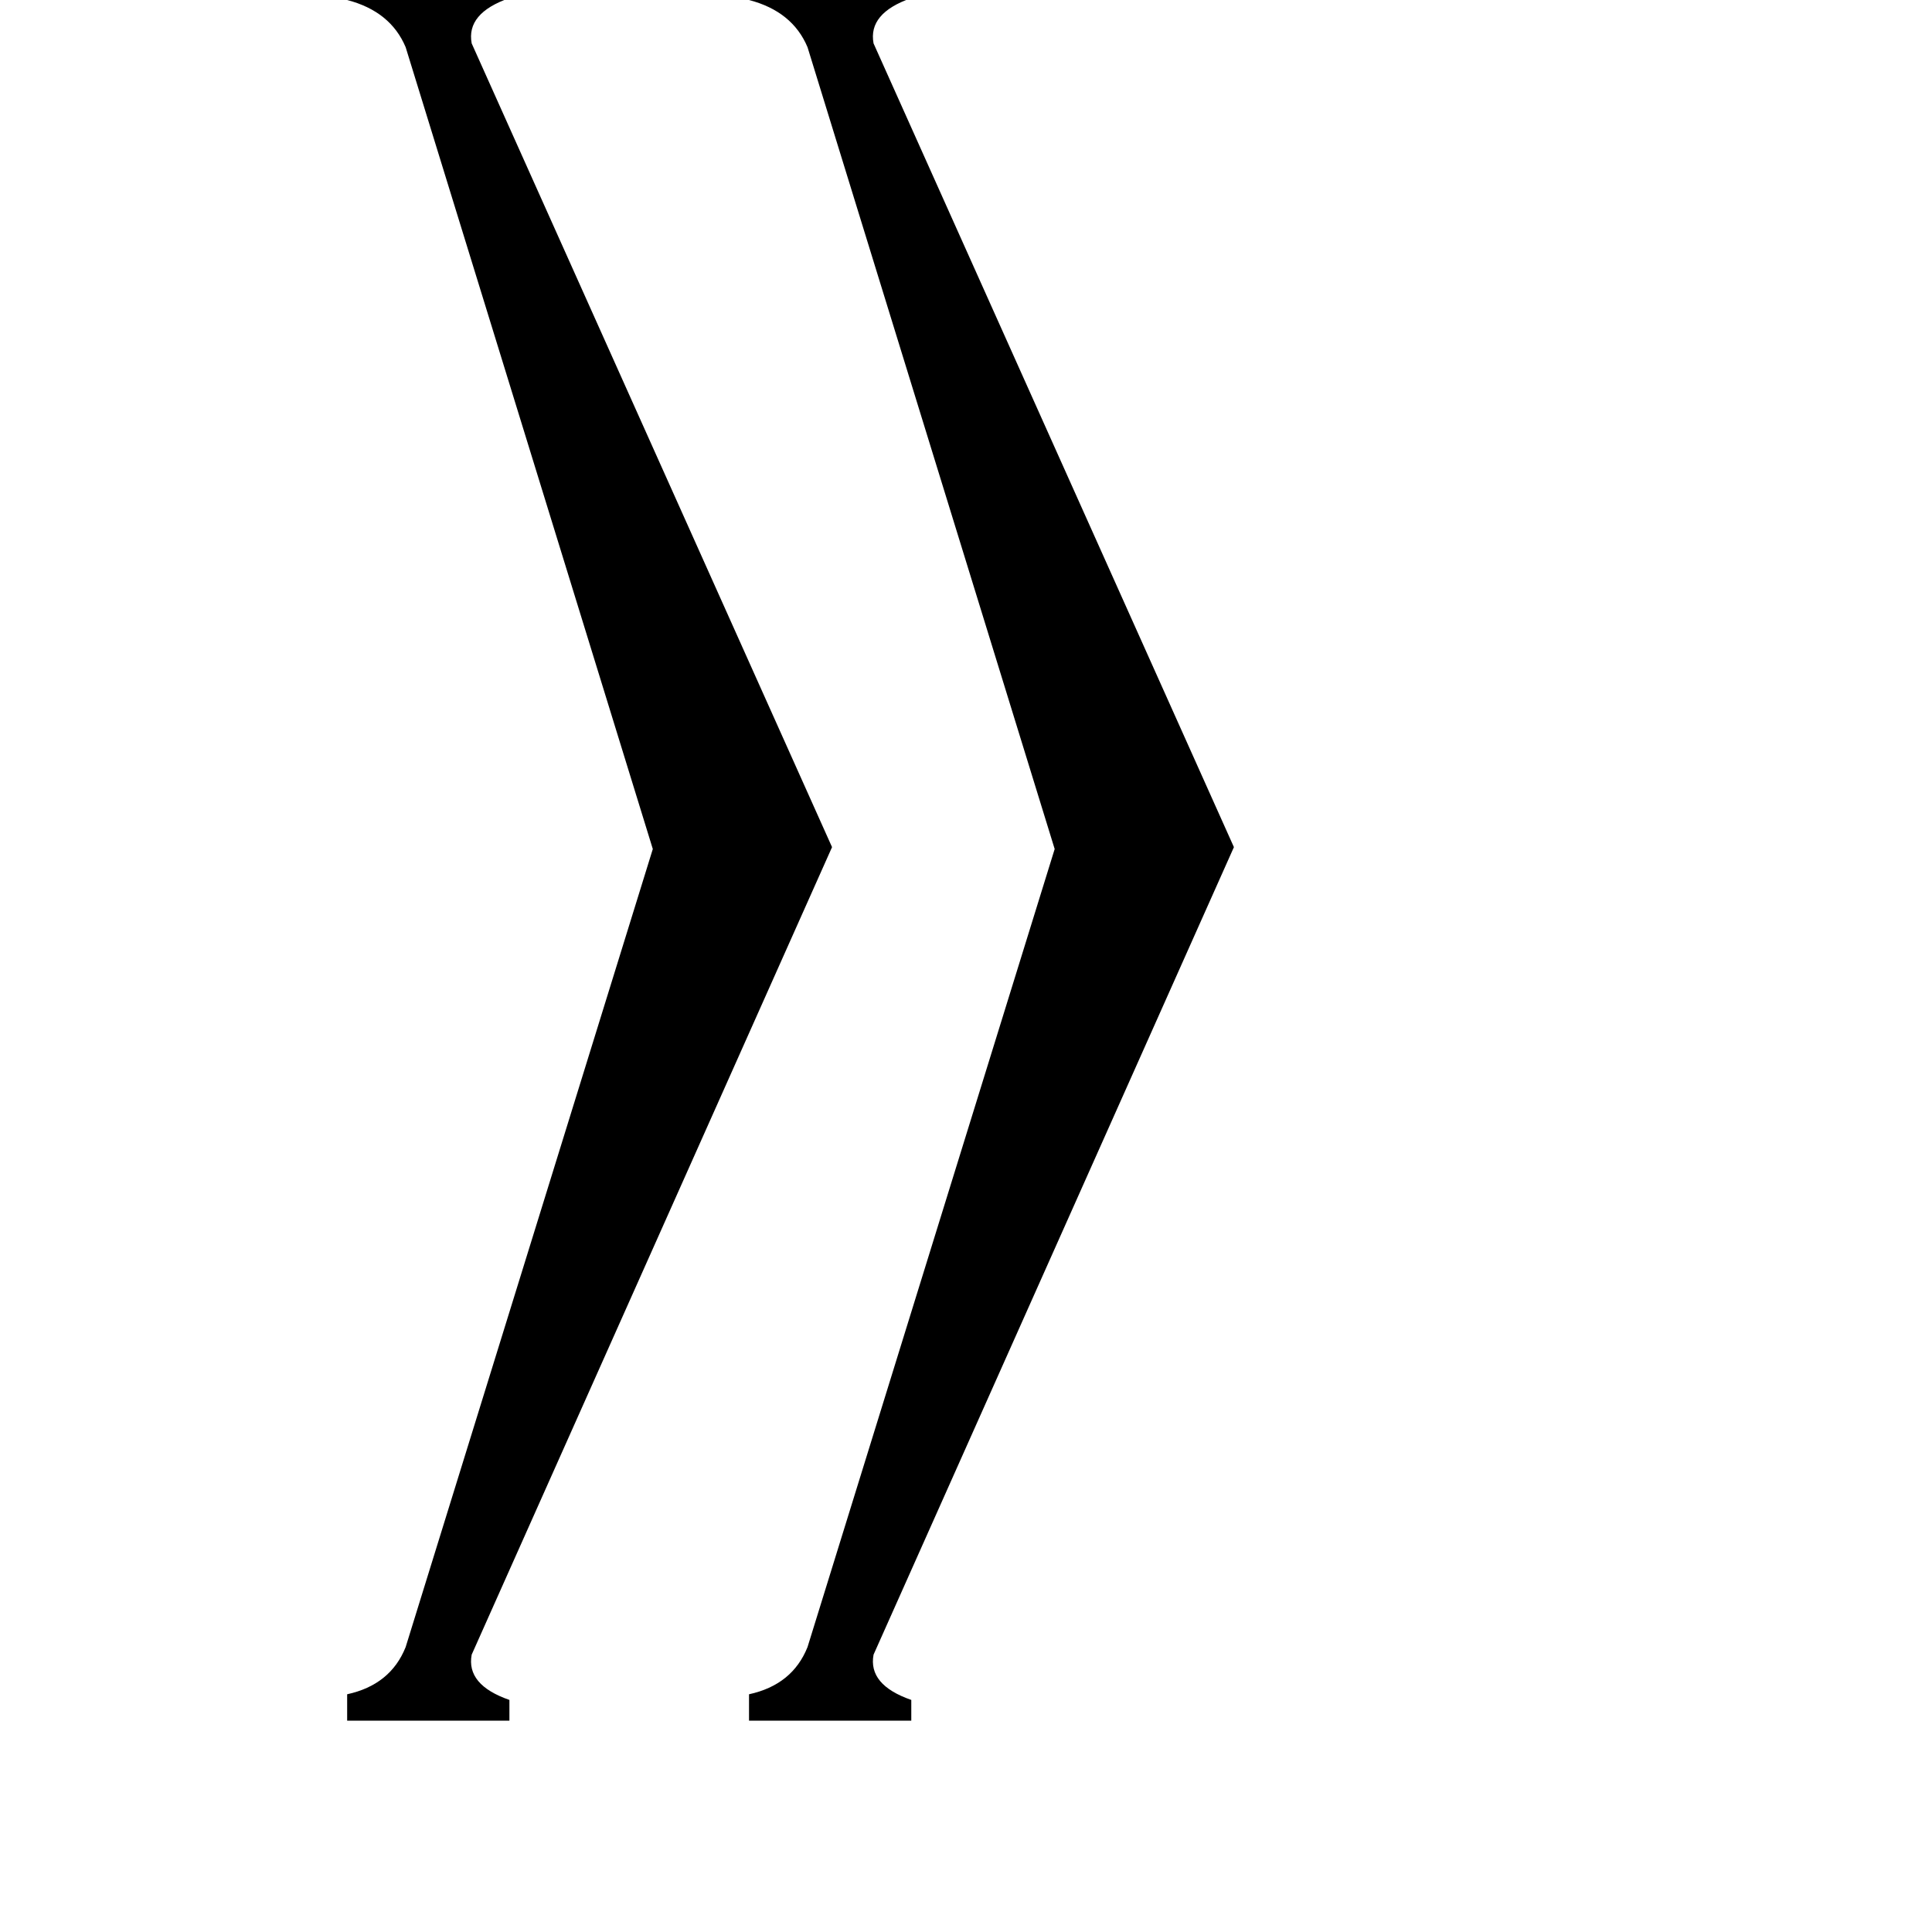 <svg xmlns="http://www.w3.org/2000/svg" viewBox="0 -800 1024 1024">
	<path fill="#000000" d="M250 77Q247 93 270 101V112H184V98Q207 93 215 73L346 -350L215 -775Q207 -794 184 -800V-813H270V-801Q247 -793 250 -777L441 -351ZM463 77Q460 93 483 101V112H397V98Q420 93 428 73L559 -350L428 -775Q420 -794 397 -800V-813H483V-801Q460 -793 463 -777L654 -351Z"/>
</svg>